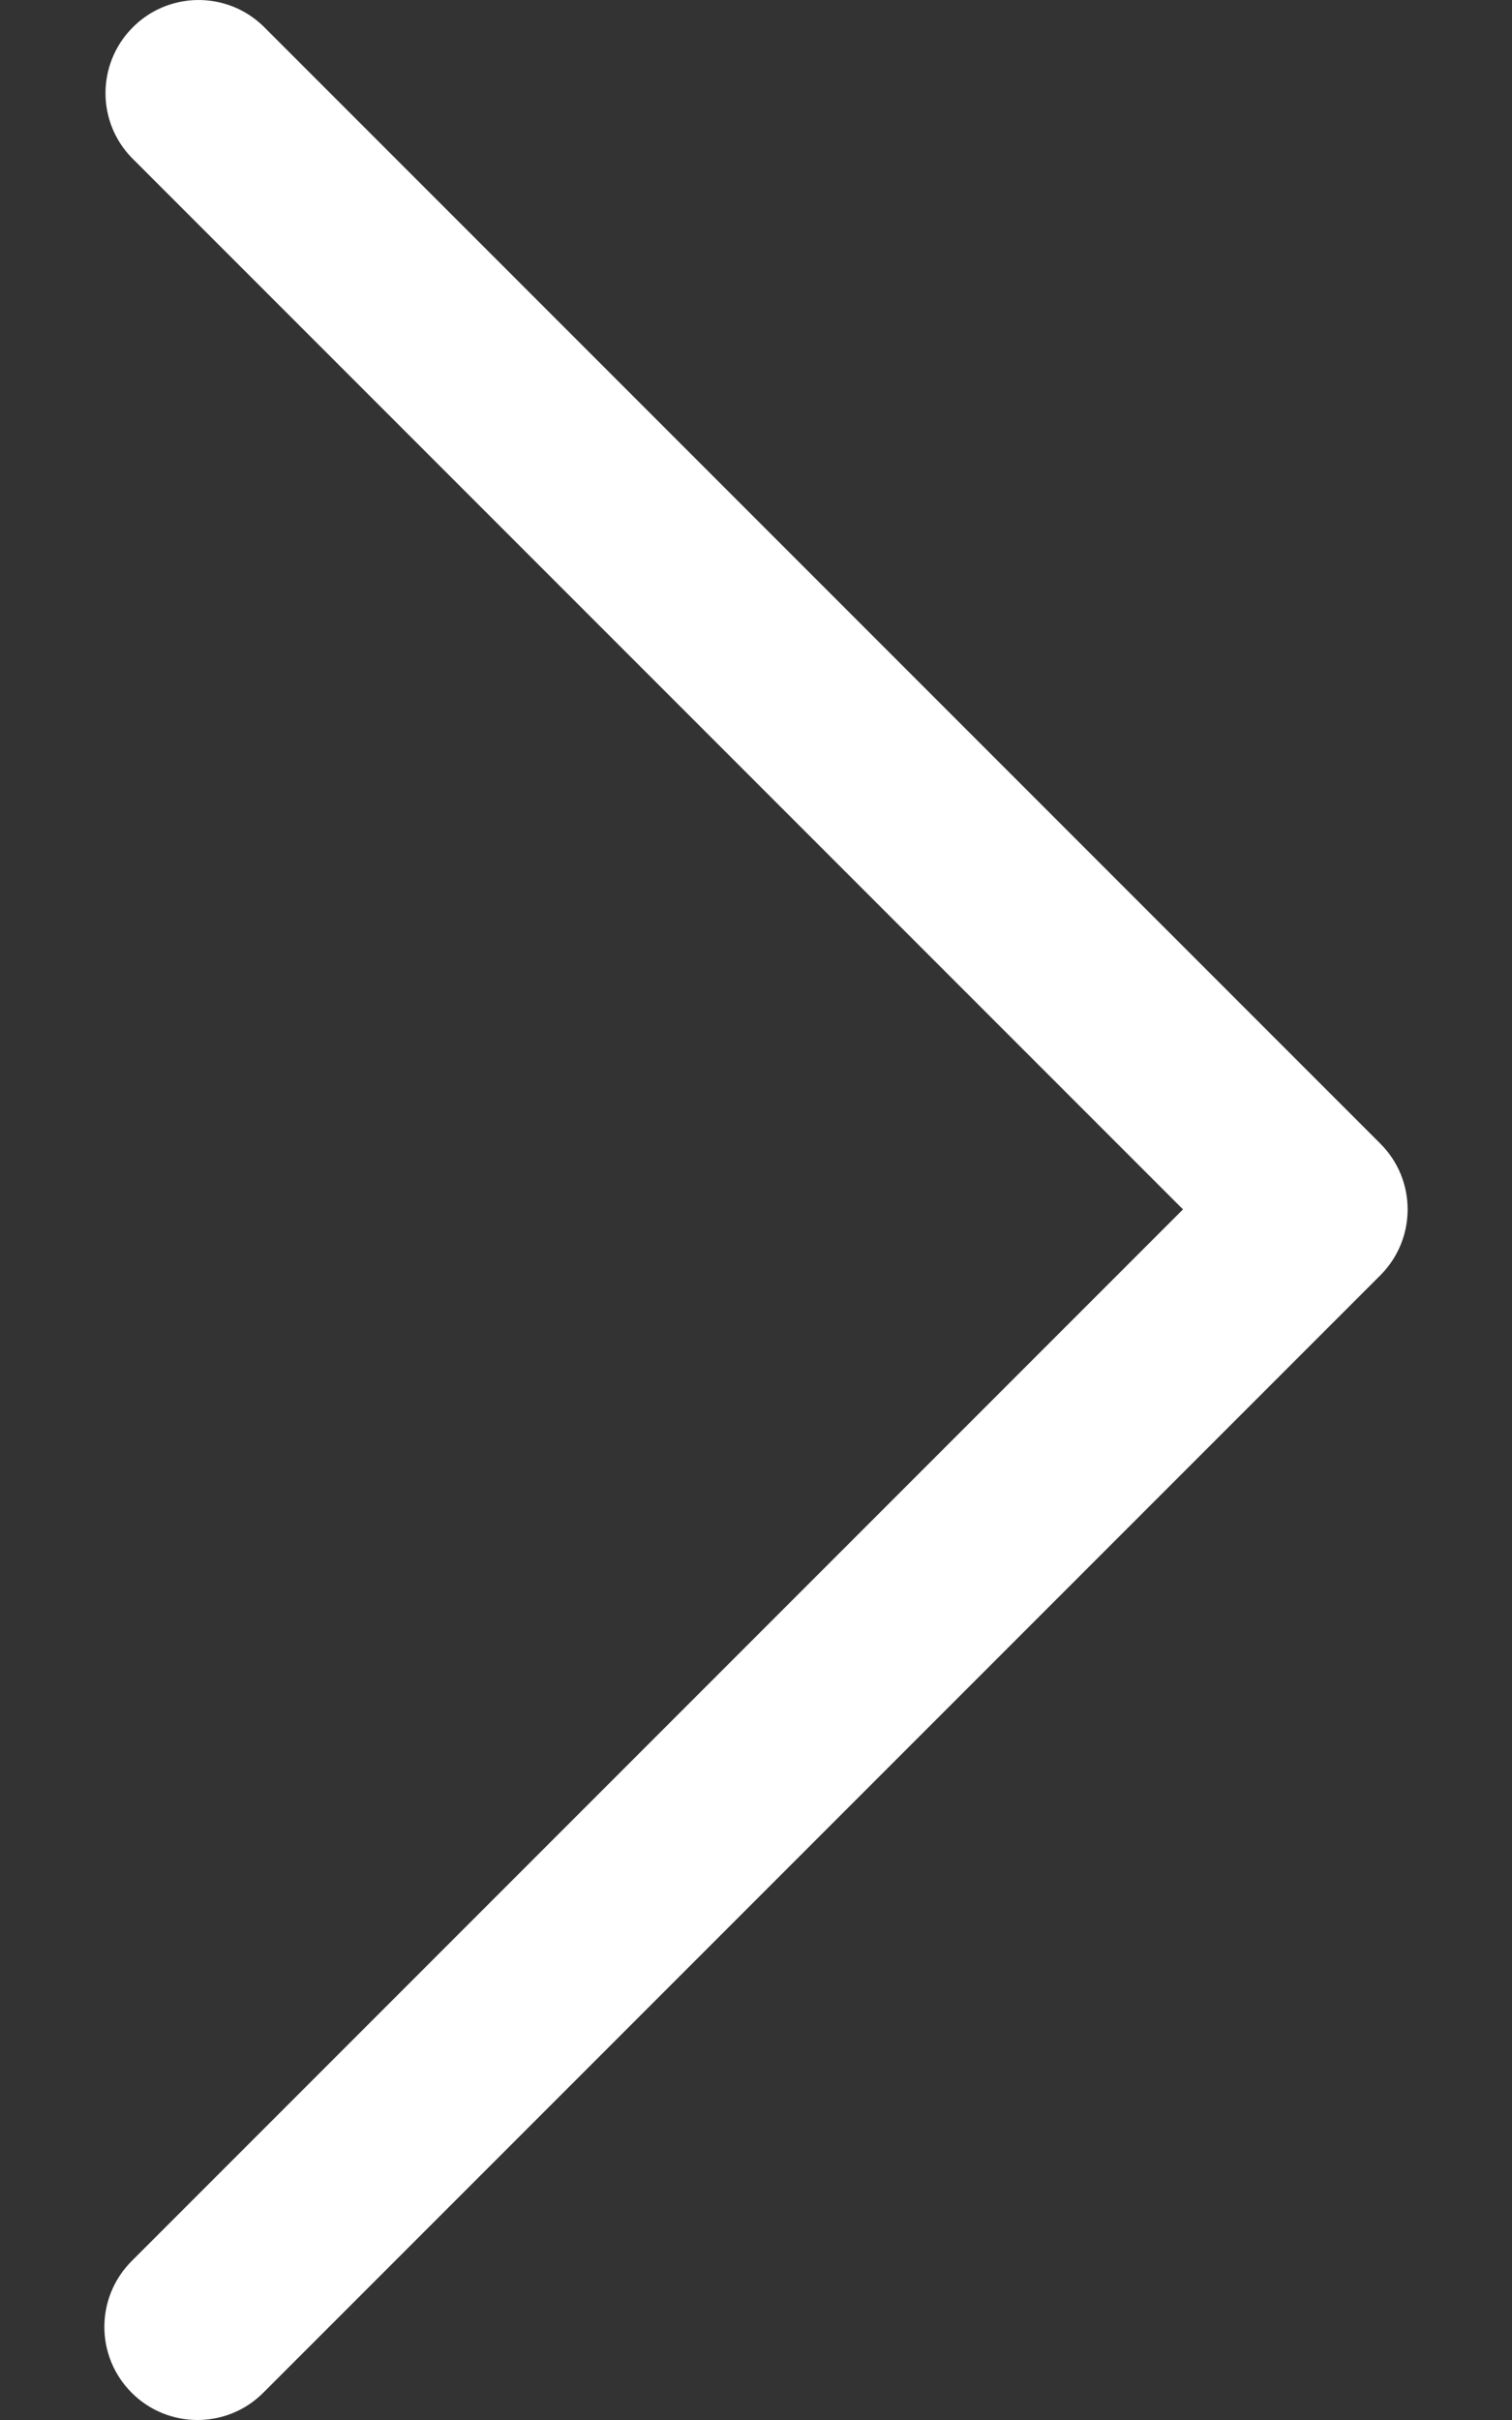 <svg width="10" height="16" viewBox="0 0 10 16" fill="none" xmlns="http://www.w3.org/2000/svg">
<rect x="0" y="0" width="10" height="16" fill="#333333" stroke="none"/>
<path d="M9.129 7.561L1.741 0.173C1.497 -0.063 1.107 -0.057 0.871 0.188C0.64 0.427 0.64 0.805 0.871 1.043L7.824 7.996L0.871 14.949C0.63 15.19 0.63 15.579 0.871 15.82C1.111 16.06 1.501 16.06 1.741 15.82L9.129 8.432C9.37 8.191 9.37 7.801 9.129 7.561Z" fill="white"/>
</svg>
